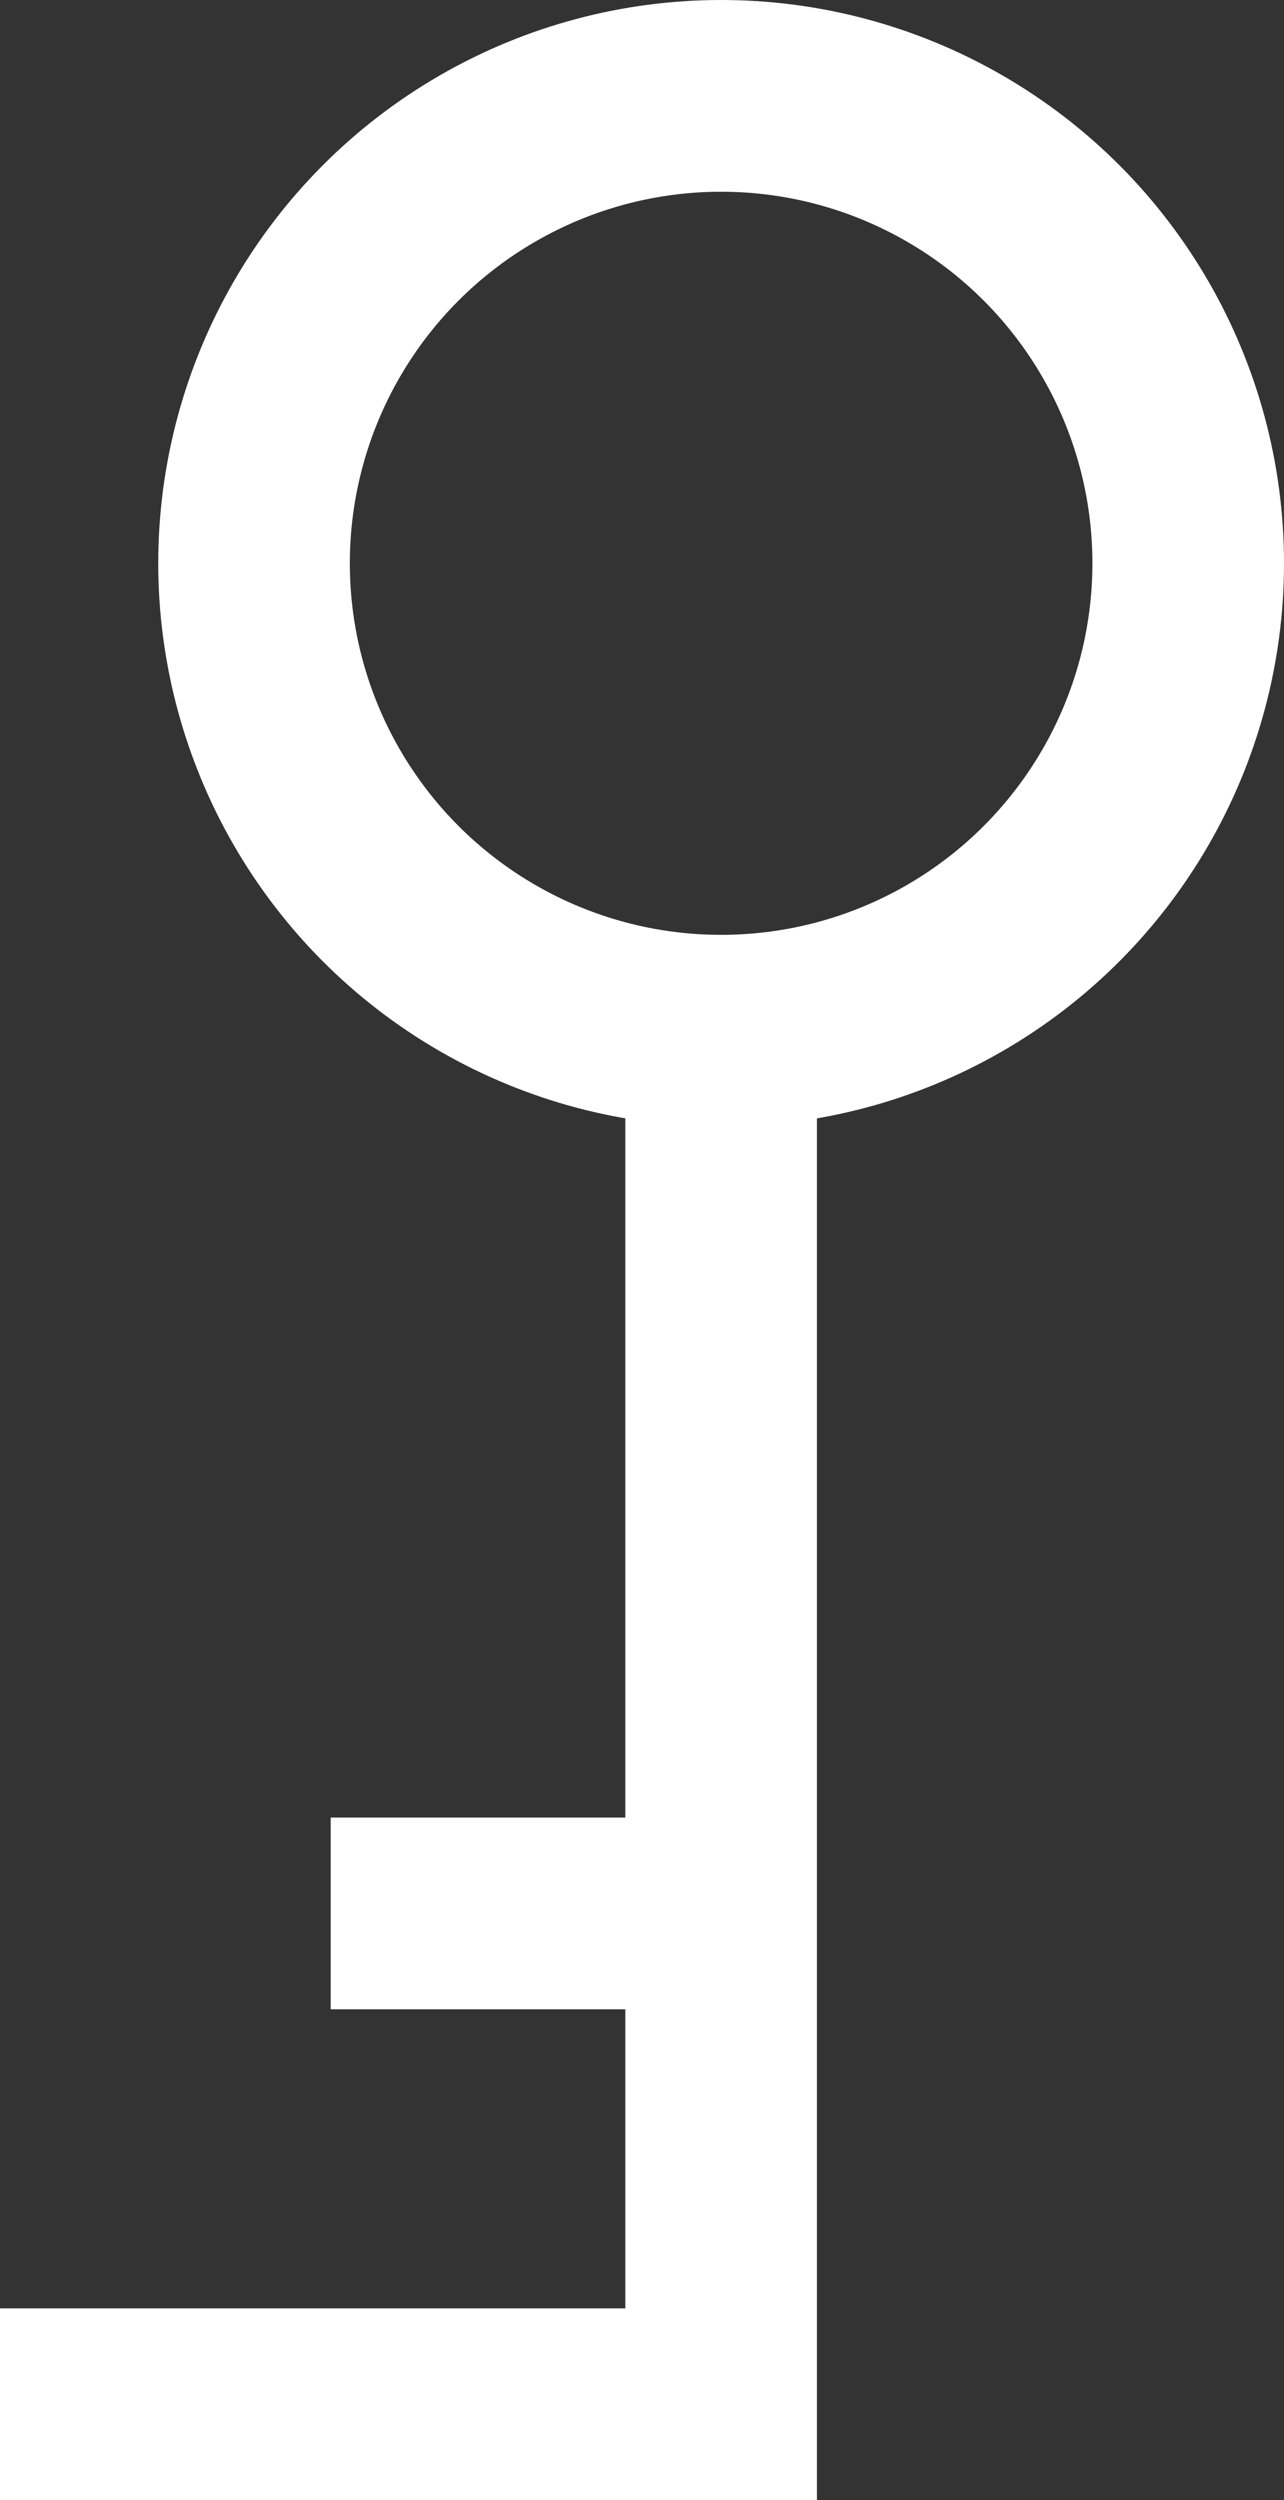 <svg id="Шар_1" data-name="Шар 1" xmlns="http://www.w3.org/2000/svg" viewBox="0 0 33.51 65.2"><rect x="0" y="0" width="33.51" height="65.2" fill="#333333" stroke="none"/><defs><style>.cls-1{fill:none;stroke:#fff;stroke-miterlimit:10;stroke-width:5px;}</style></defs><title>key</title><circle class="cls-1" cx="18.82" cy="14.69" r="12.19"/><polyline class="cls-1" points="18.82 26.88 18.82 62.7 0 62.7"/><line class="cls-1" x1="18.82" y1="49.9" x2="8.63" y2="49.9"/></svg>